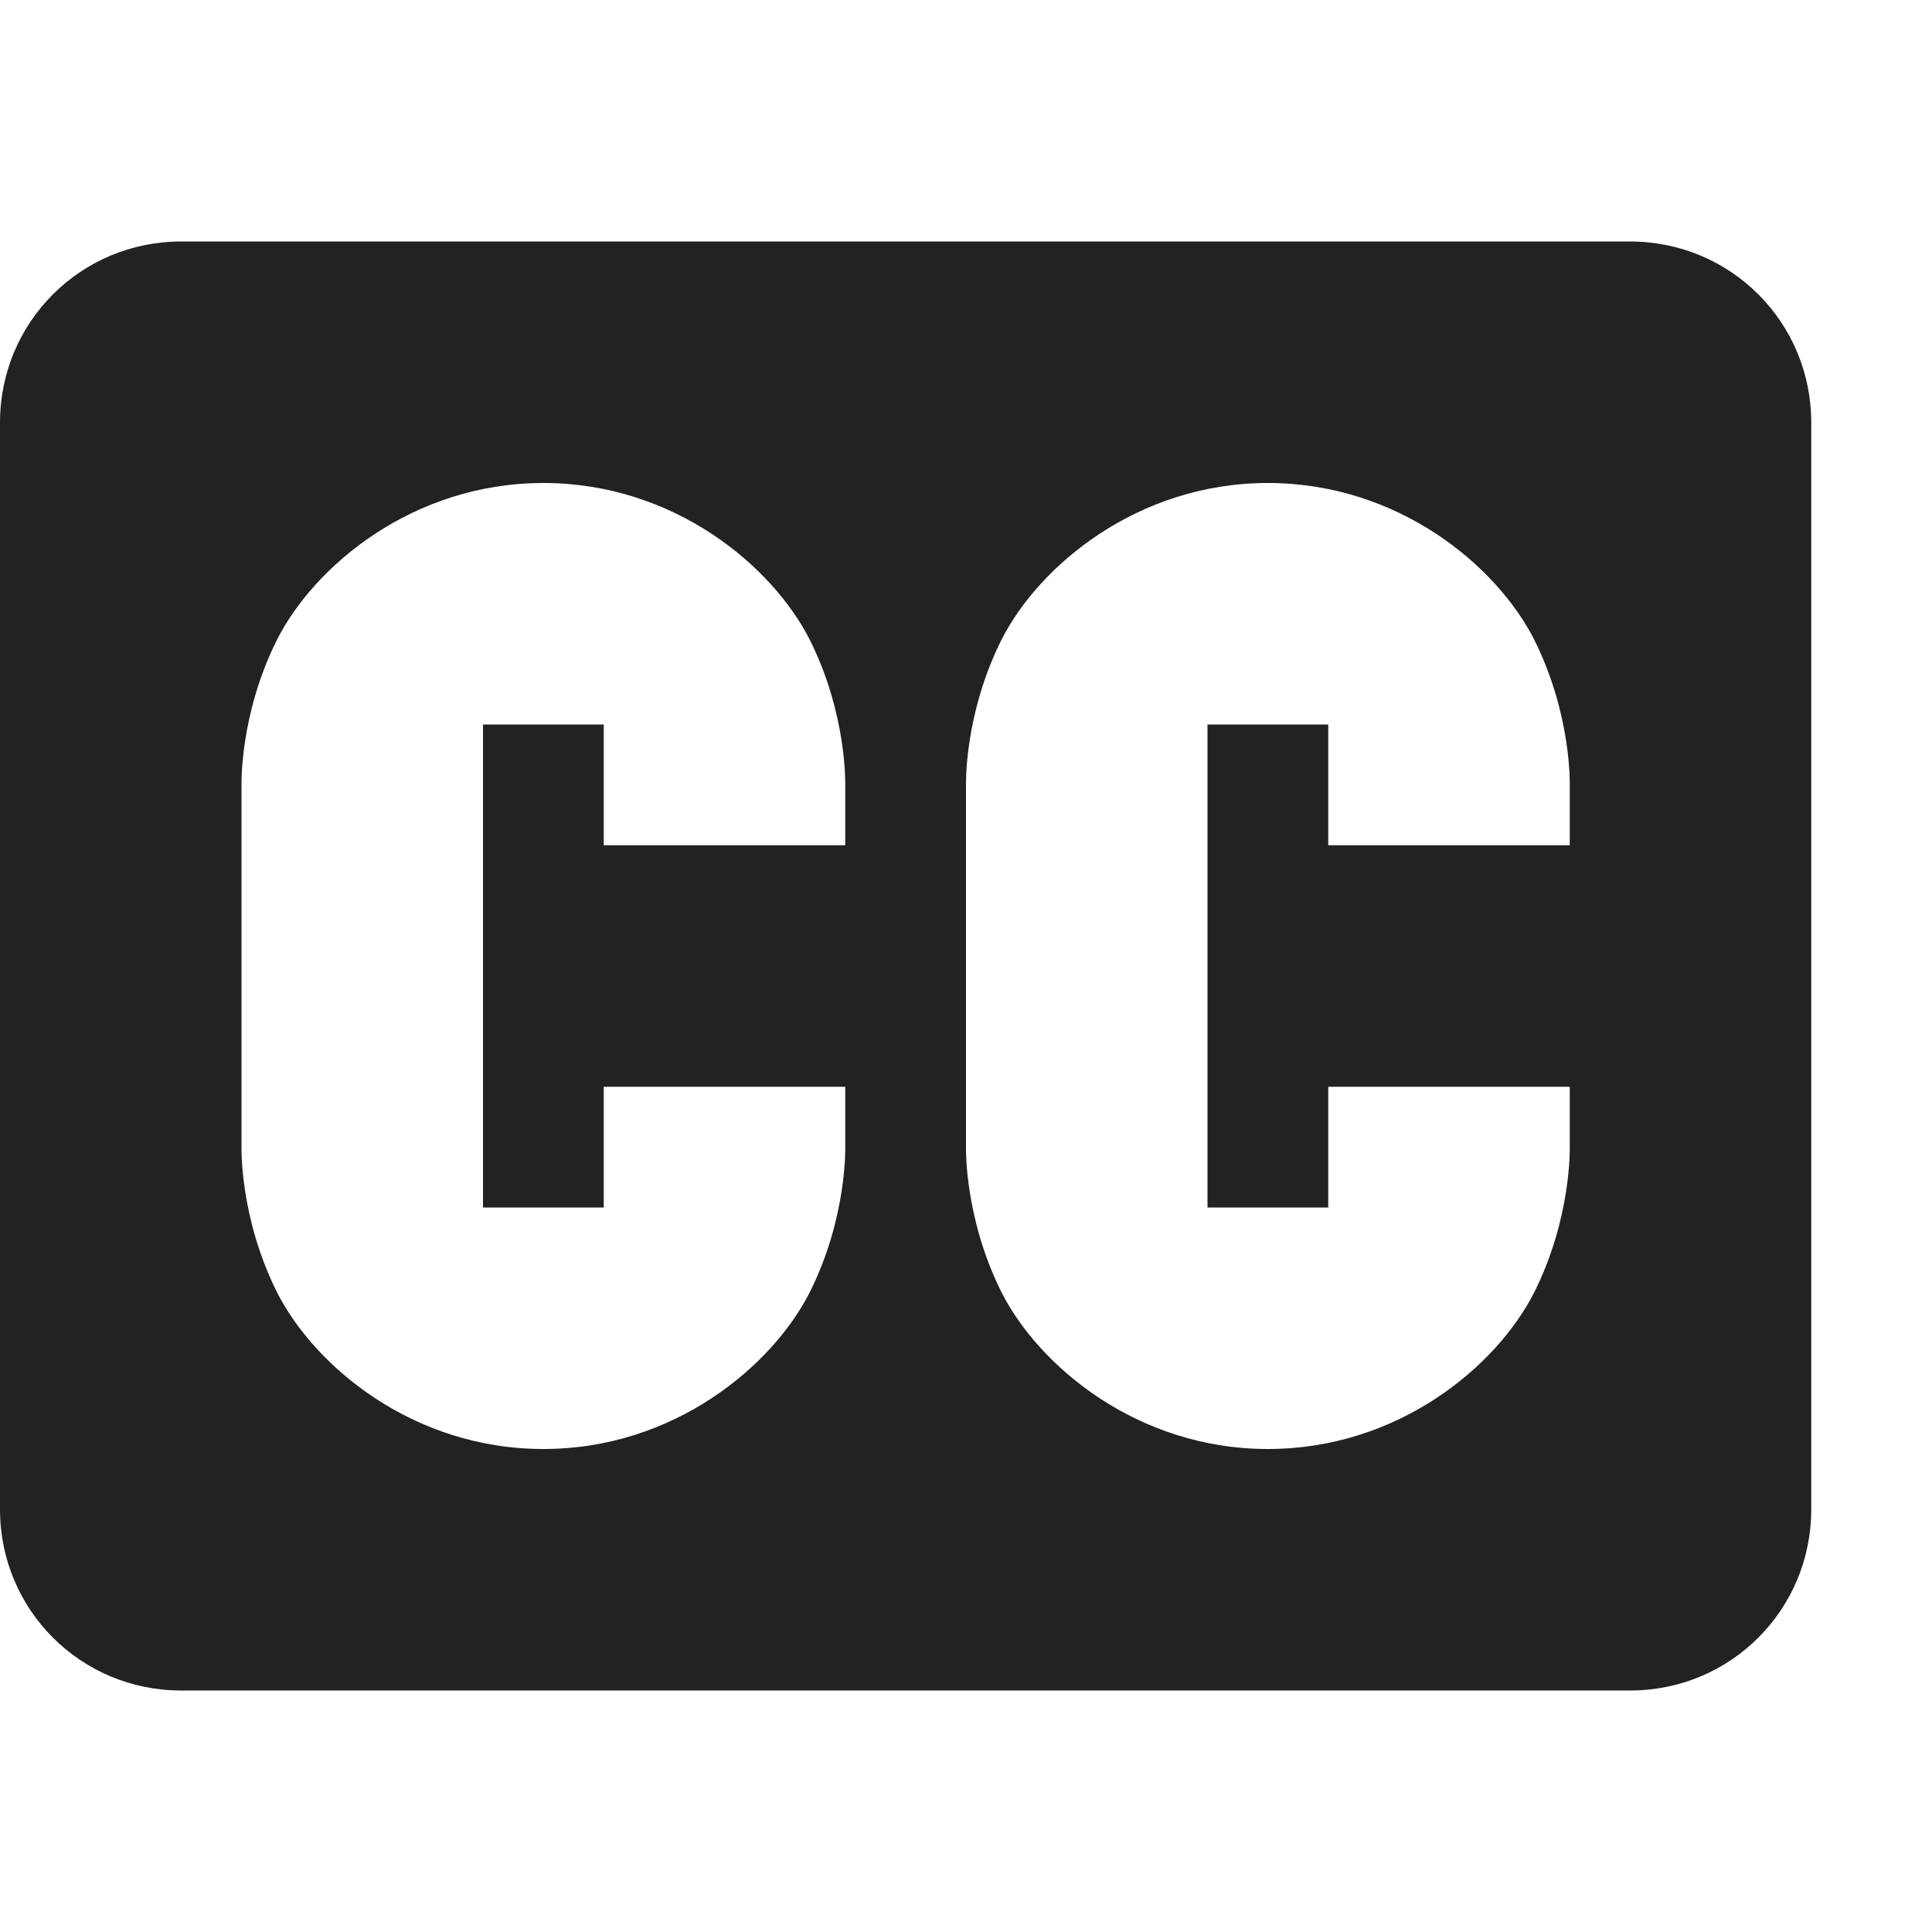 <svg xmlns="http://www.w3.org/2000/svg" width="16" height="16"><path fill="#222" d="M1.5 2C.668 2 0 2.668 0 3.5v9c0 .832.668 1.5 1.5 1.5h12c.832 0 1.5-.668 1.5-1.5v-9c0-.832-.668-1.5-1.5-1.5zm3 2c1.082 0 1.898.688 2.207 1.3.309.618.293 1.2.293 1.2V7H5V6H4v4h1V9h2v.5s.016.582-.293 1.2C6.398 11.312 5.582 12 4.5 12s-1.898-.688-2.207-1.3C1.984 10.081 2 9.5 2 9.5v-3s-.016-.582.293-1.2C2.602 4.688 3.418 4 4.5 4zm6 0c1.082 0 1.898.688 2.207 1.3.309.618.293 1.2.293 1.2V7h-2V6h-1v4h1V9h2v.5s.016.582-.293 1.2c-.309.613-1.125 1.3-2.207 1.3s-1.898-.688-2.207-1.3C7.984 10.081 8 9.5 8 9.5v-3s-.016-.582.293-1.2C8.602 4.688 9.418 4 10.5 4zm0 0"/></svg>